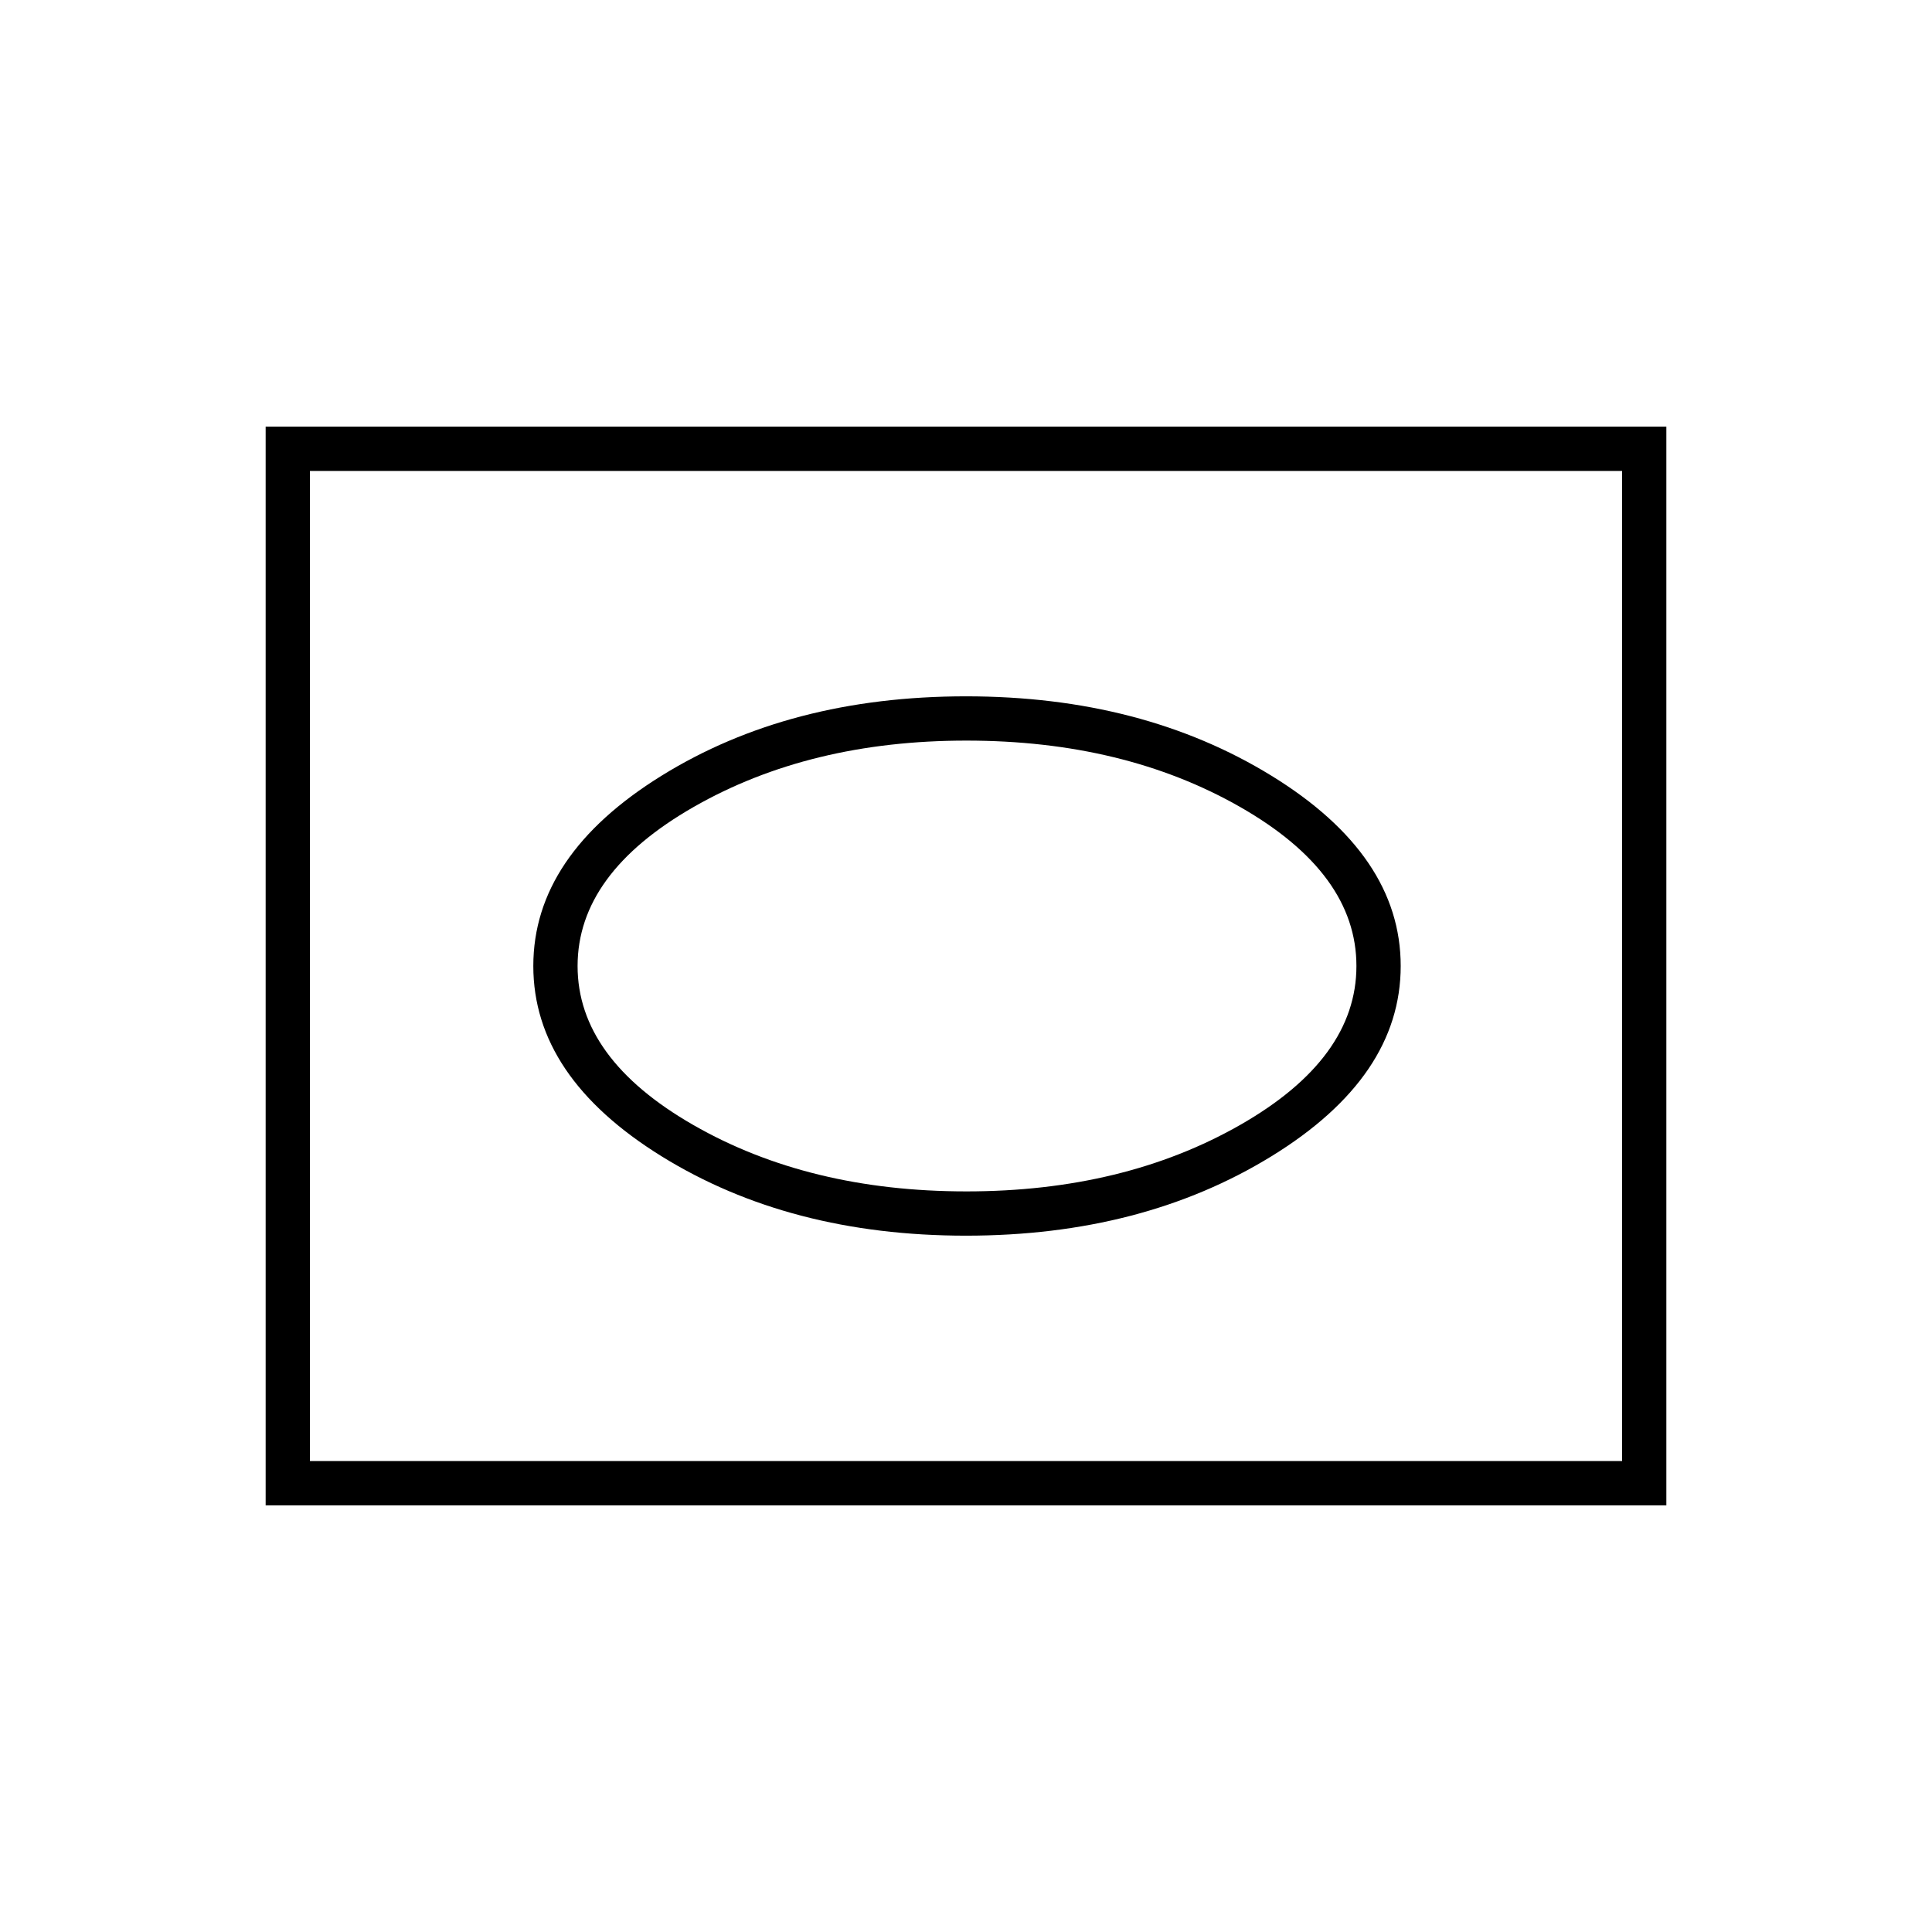 <svg xmlns="http://www.w3.org/2000/svg" height="48" viewBox="0 -960 960 960" width="48"><path d="M480-346q87.63 0 151.82-39.48Q696-424.97 696-480q0-55.03-64.18-94.52Q567.63-614 480-614t-151.32 39.48Q265-535.03 265-480q0 55.03 63.68 94.52Q392.37-346 480-346Zm.18-22Q402-368 344.5-401T287-480q0-46 57.63-79t135.55-33q78.32 0 136.07 33T674-480q0 46-57.82 79t-136 33ZM132-212v-536h696v536H132Zm22-22h652v-492H154v492Zm0 0v-492 492Z"/></svg>